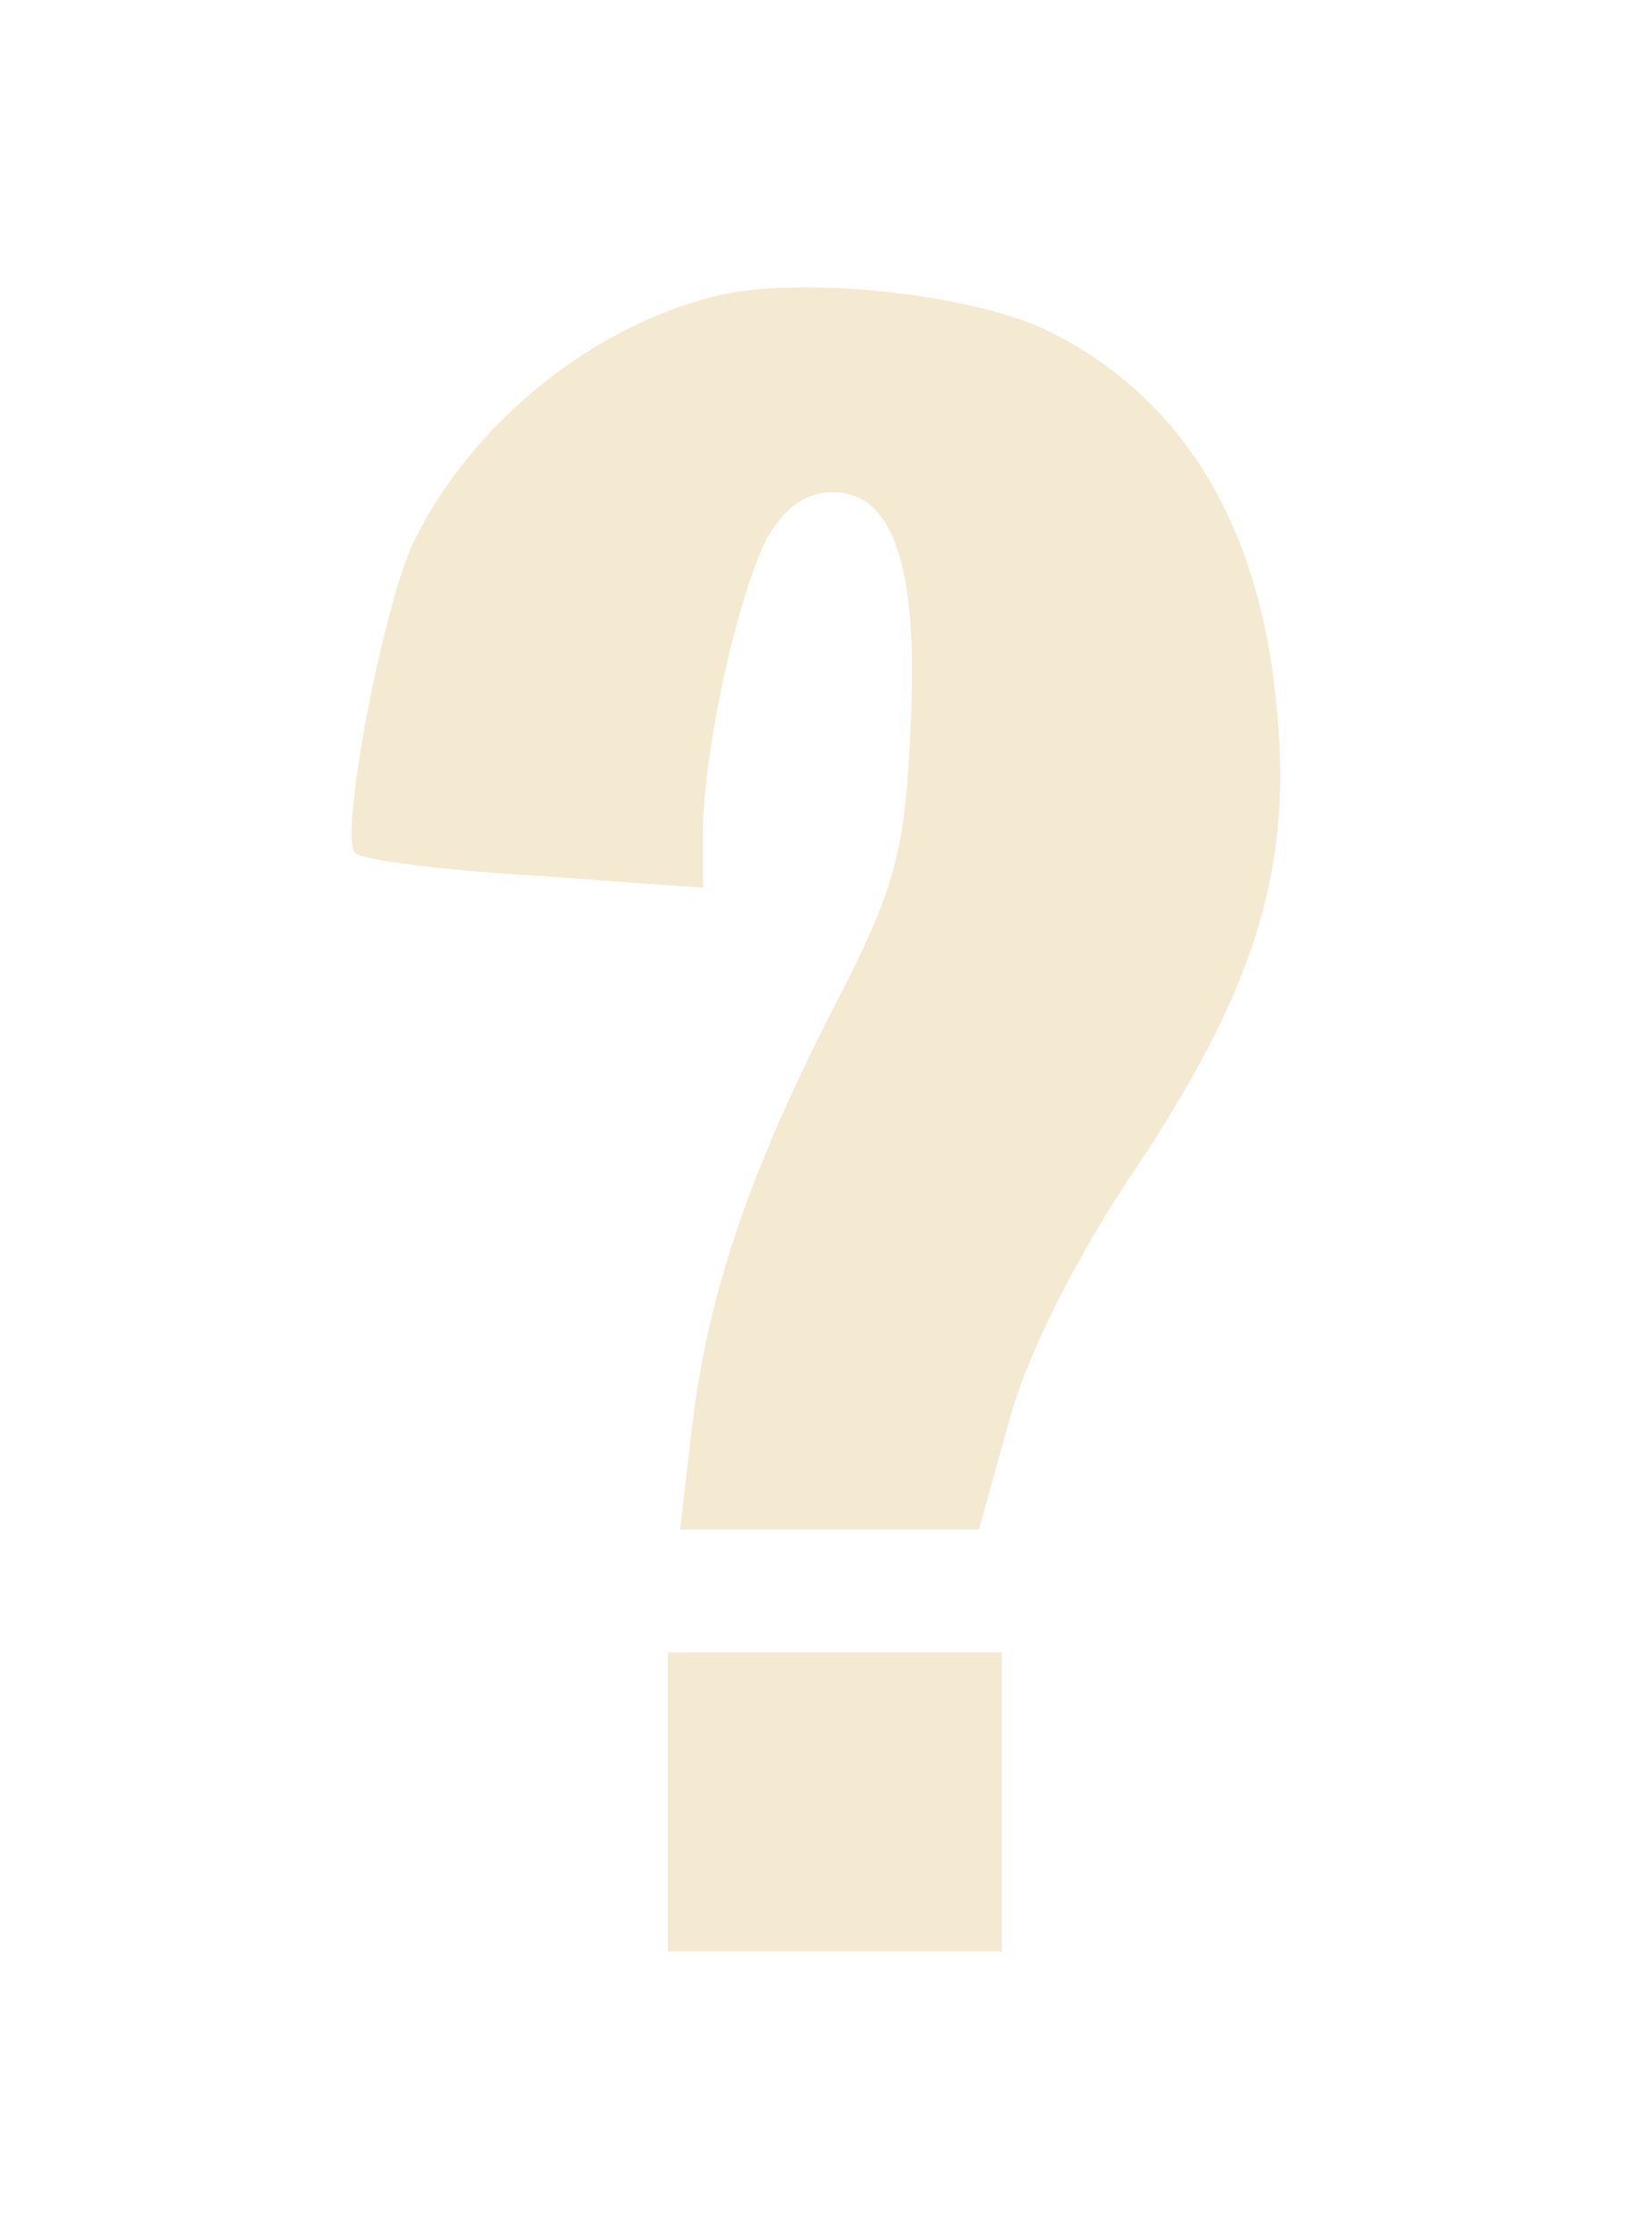 <svg width="94" height="127" xmlns="http://www.w3.org/2000/svg" version="1.0" preserveAspectRatio="xMidYMid meet">
 <g>
  <title>Layer 1</title>
  <g transform="translate(0 127) scale(0.1 -0.1)" fill="#000000" id="svg_1">
   <path d="m405,1101c-70,-18 -136,-72 -169,-138c-18,-36 -43,-169 -34,-178c3,-4 49,-10 102,-13l96,-7l0,32c0,44 19,132 36,166c10,18 22,27 38,27c35,0 49,-44 44,-137c-3,-67 -9,-89 -42,-153c-50,-97 -73,-166 -82,-240l-7,-60l85,0l85,0l17,61c10,38 39,96 76,150c66,101 86,168 76,261c-10,100 -53,171 -128,209c-43,22 -146,33 -193,20z" id="svg_2" fill="#f4e9d1"/>
   <path d="m380,245l0,-85l95,0l95,0l0,85l0,85l-95,0l-95,0l0,-85z" id="svg_3" fill="#f4e9d1"/>
  </g>
 </g>

</svg>